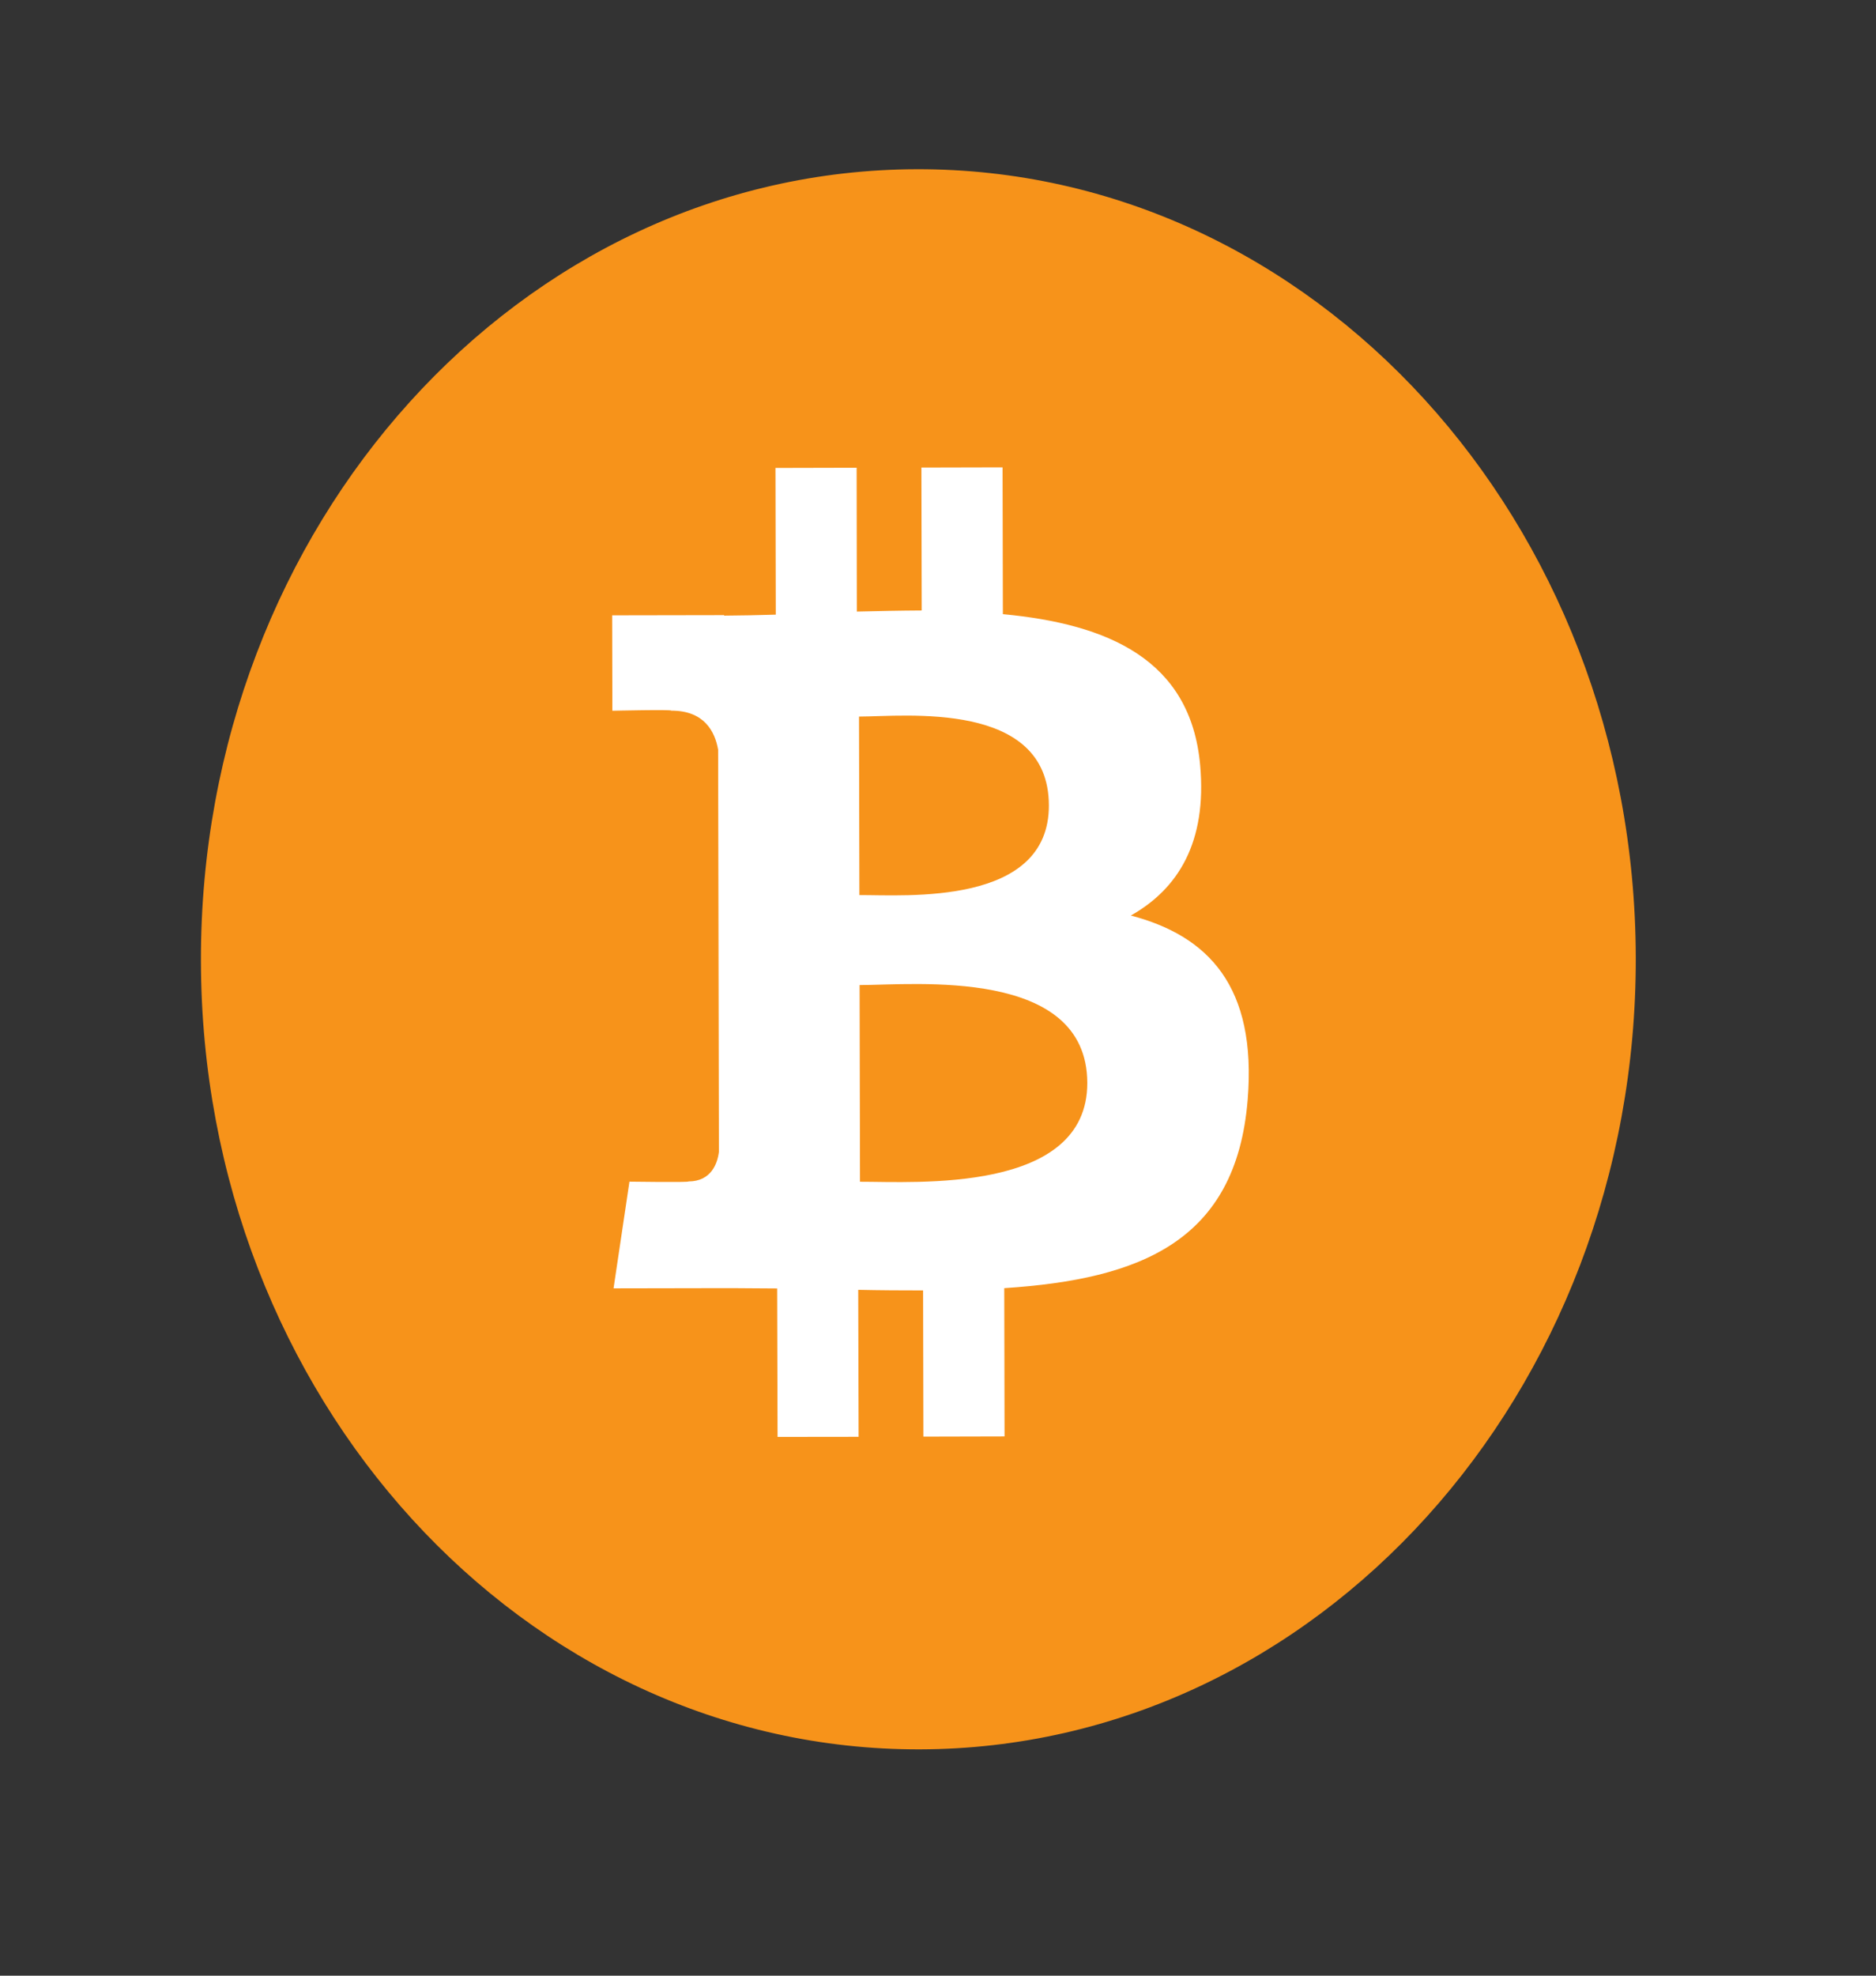 <svg width="19" height="20" viewBox="0 0 19 20" fill="none" xmlns="http://www.w3.org/2000/svg">
<rect x="0" y="0" width="19" height="20" fill="#333333" stroke="none"/>
<path d="M16.567 9.693C16.577 14.11 13.33 17.699 9.317 17.709C5.304 17.719 2.043 14.146 2.035 9.729C2.025 5.312 5.271 1.723 9.284 1.713C13.297 1.703 16.558 5.276 16.567 9.693Z" fill="#F7931A"/>
<path d="M7.281 11.66C7.267 11.775 7.205 11.959 6.973 11.96C6.983 11.971 6.375 11.962 6.375 11.962L6.214 13.042L7.284 13.04C7.483 13.039 7.679 13.043 7.871 13.043L7.875 14.546L8.696 14.545L8.692 13.057C8.918 13.062 9.136 13.063 9.349 13.063L9.352 14.543L10.174 14.541L10.171 13.04C11.553 12.95 12.519 12.564 12.636 11.136C12.731 9.986 12.238 9.474 11.453 9.268C11.929 9 12.226 8.529 12.155 7.745C12.059 6.674 11.218 6.317 10.157 6.217L10.154 4.731L9.332 4.733L9.335 6.18C9.119 6.181 8.898 6.186 8.678 6.191L8.676 4.735L7.854 4.737L7.857 6.222C7.679 6.227 7.504 6.231 7.334 6.232L7.334 6.227L6.2 6.229L6.202 7.195C6.202 7.195 6.809 7.181 6.799 7.194C7.132 7.193 7.241 7.405 7.273 7.589L7.281 11.66ZM11.012 10.962C11.014 12.085 9.267 11.962 8.71 11.963L8.706 9.972C9.263 9.971 11.009 9.79 11.012 10.962ZM10.623 8.153C10.625 9.175 9.168 9.059 8.704 9.061L8.7 7.254C9.164 7.253 10.621 7.087 10.623 8.153Z" fill="white"/>
</svg>

